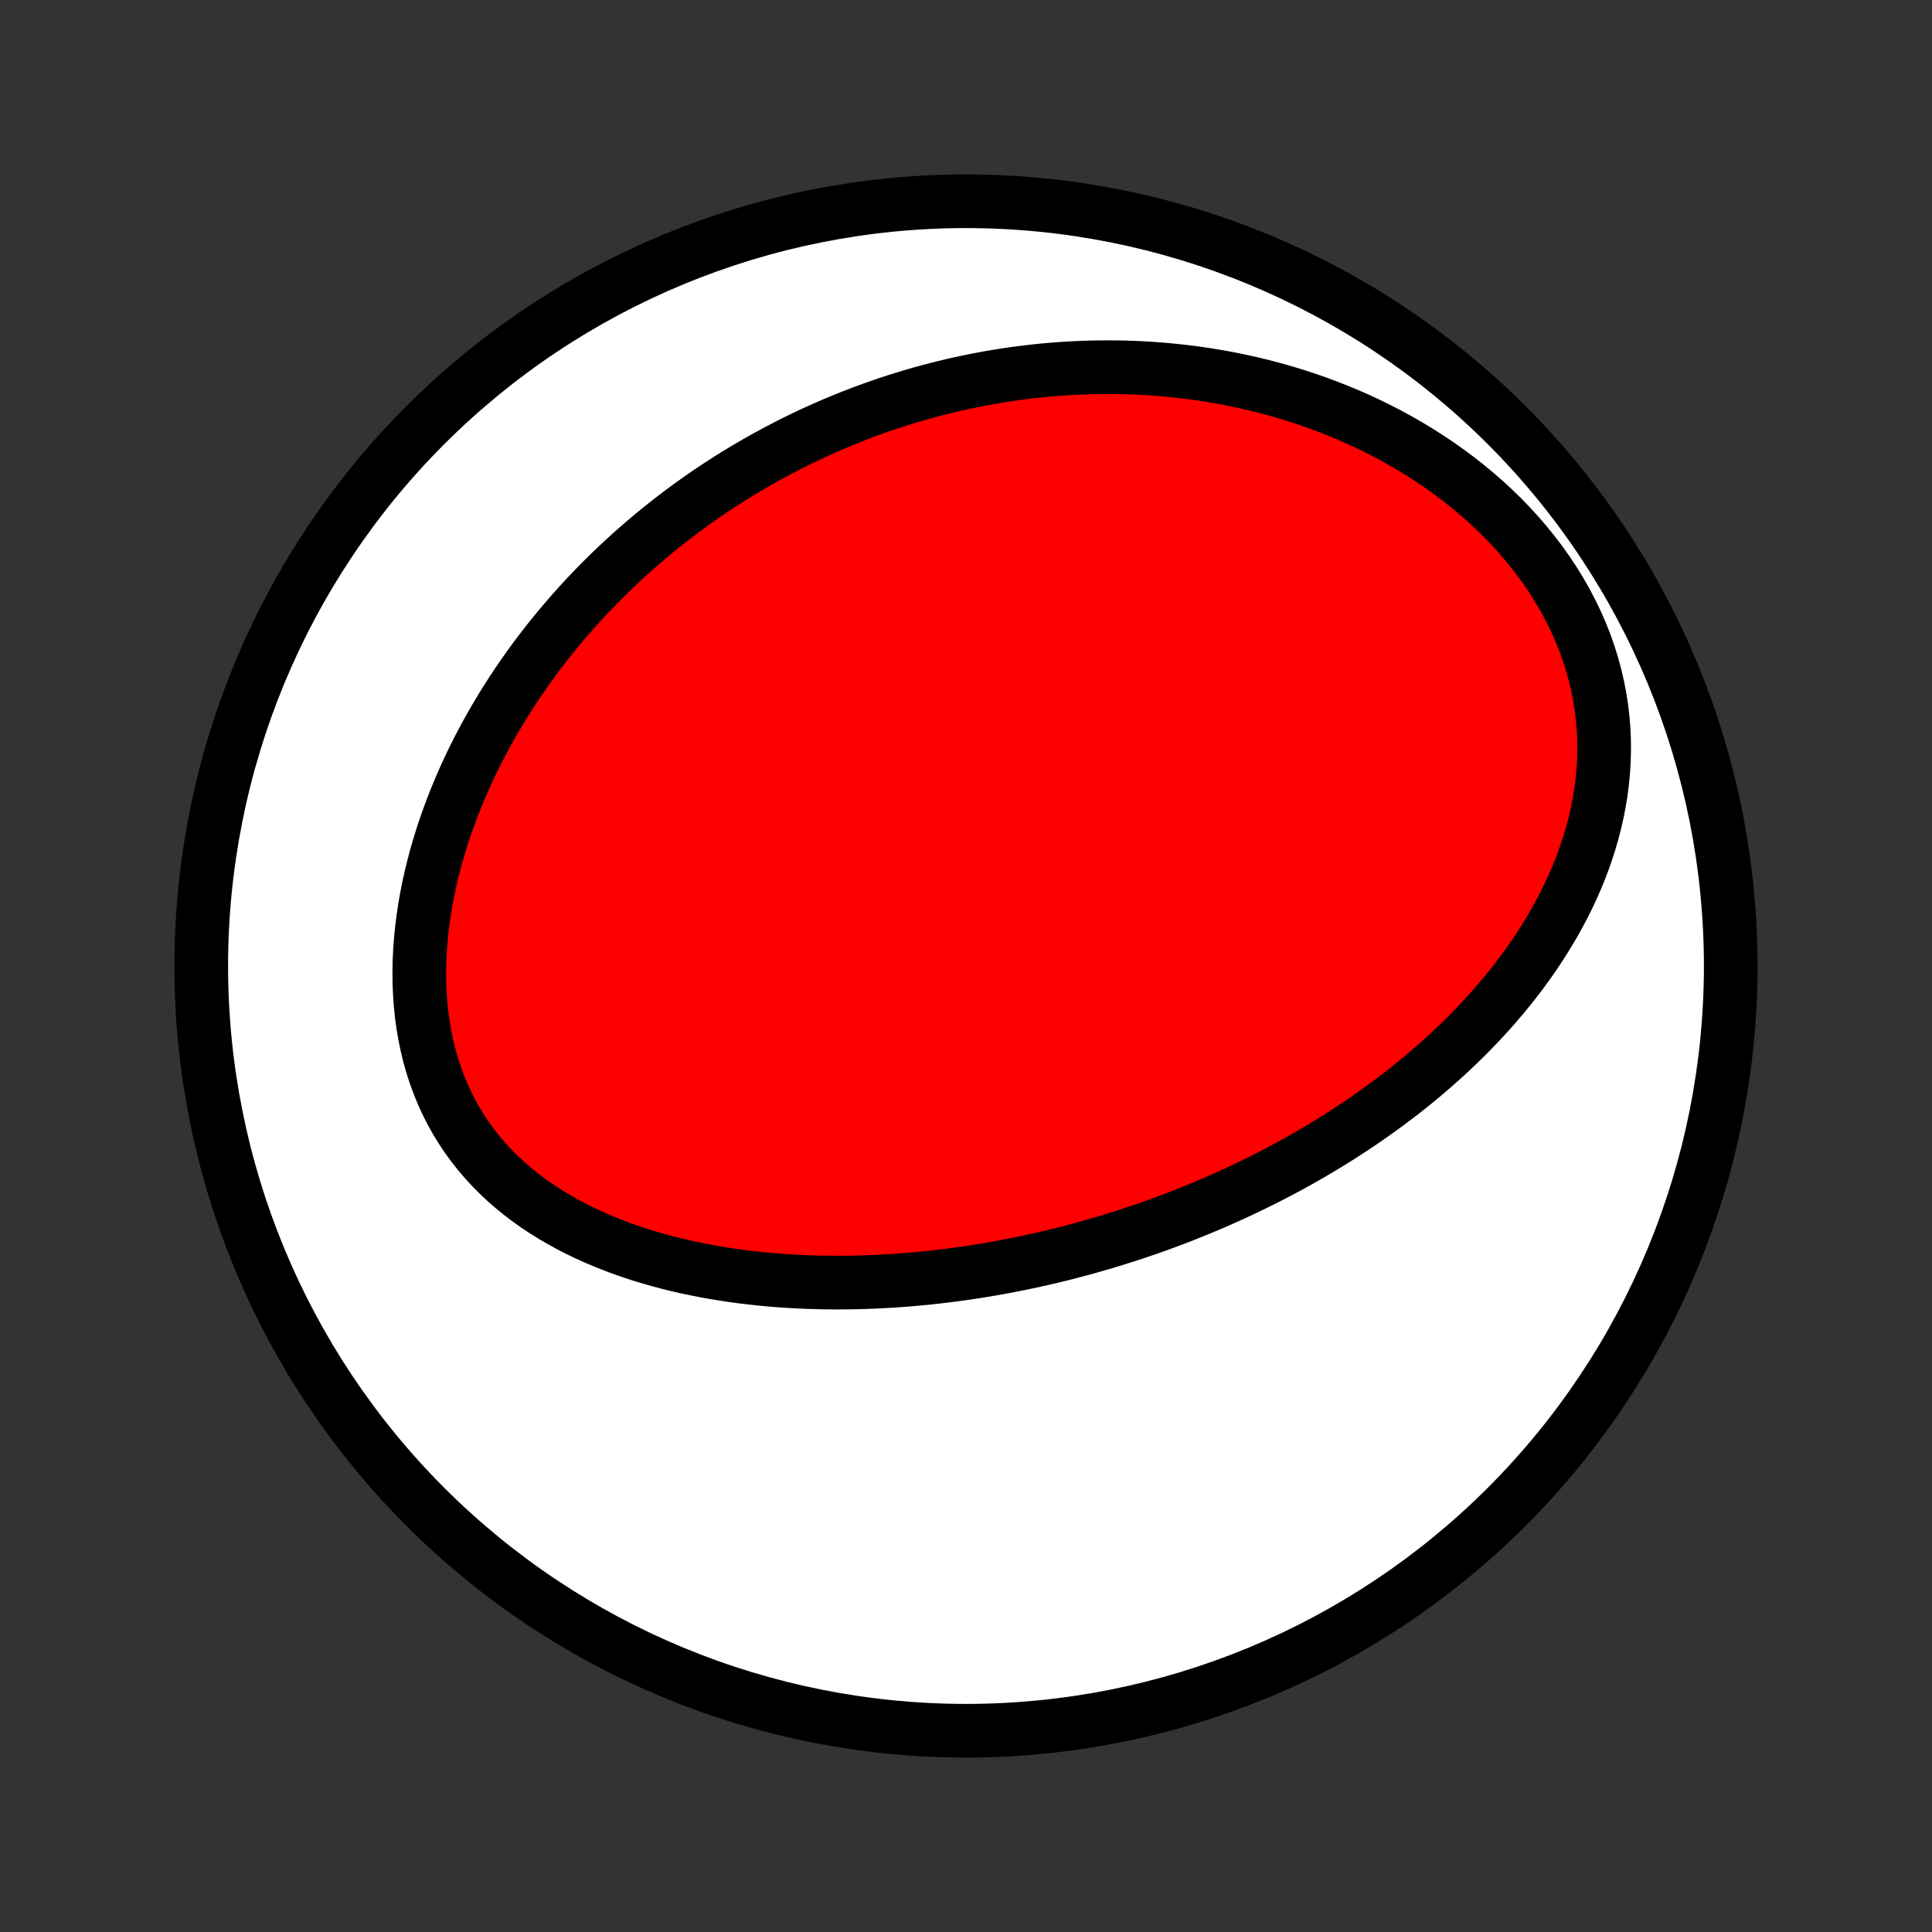 <?xml version="1.0" encoding="utf-8" standalone="no"?>
<!DOCTYPE svg PUBLIC "-//W3C//DTD SVG 1.1//EN"
  "http://www.w3.org/Graphics/SVG/1.1/DTD/svg11.dtd">
<!-- Created with matplotlib (http://matplotlib.org/) -->
<svg height="72pt" version="1.1" viewBox="0 0 72 72" width="72pt" xmlns="http://www.w3.org/2000/svg" xmlns:xlink="http://www.w3.org/1999/xlink">
 <rect x="0" y="0" width="72" height="72" fill="#333333" stroke="none"/>
 <defs>
  <style type="text/css">
*{stroke-linecap:butt;stroke-linejoin:round;}
  </style>
 </defs>
 <g id="figure_1">
  <g id="patch_1">
   <path d="
M0 72
L72 72
L72 0
L0 0
z
" style="fill:none;"/>
  </g>
  <g id="axes_1">
   <g id="PatchCollection_1">
    <defs>
     <path d="
M36 -7.5
C43.558 -7.5 50.808 -10.503 56.153 -15.848
C61.497 -21.192 64.5 -28.442 64.5 -36
C64.5 -43.558 61.497 -50.808 56.153 -56.153
C50.808 -61.497 43.558 -64.5 36 -64.5
C28.442 -64.5 21.192 -61.497 15.848 -56.153
C10.503 -50.808 7.5 -43.558 7.5 -36
C7.5 -28.442 10.503 -21.192 15.848 -15.848
C21.192 -10.503 28.442 -7.5 36 -7.5
z
" id="C0_0_a811fe30f3"/>
     <path d="
M43.26 -26.389
L43.007 -26.298
L42.754 -26.209
L42.5 -26.122
L42.245 -26.036
L41.989 -25.953
L41.732 -25.871
L41.474 -25.791
L41.216 -25.712
L40.956 -25.636
L40.695 -25.561
L40.433 -25.487
L40.17 -25.416
L39.905 -25.346
L39.64 -25.278
L39.373 -25.212
L39.105 -25.148
L38.835 -25.085
L38.564 -25.025
L38.291 -24.966
L38.017 -24.909
L37.742 -24.854
L37.465 -24.8
L37.186 -24.749
L36.906 -24.7
L36.623 -24.652
L36.34 -24.607
L36.054 -24.564
L35.767 -24.523
L35.478 -24.484
L35.187 -24.447
L34.894 -24.413
L34.599 -24.381
L34.303 -24.351
L34.004 -24.324
L33.703 -24.299
L33.401 -24.277
L33.096 -24.258
L32.789 -24.241
L32.481 -24.227
L32.17 -24.216
L31.858 -24.208
L31.543 -24.203
L31.226 -24.201
L30.908 -24.203
L30.587 -24.207
L30.265 -24.216
L29.941 -24.228
L29.614 -24.244
L29.287 -24.263
L28.957 -24.287
L28.626 -24.315
L28.293 -24.347
L27.959 -24.384
L27.623 -24.425
L27.286 -24.471
L26.948 -24.522
L26.61 -24.578
L26.27 -24.639
L25.93 -24.706
L25.589 -24.778
L25.248 -24.856
L24.907 -24.94
L24.566 -25.031
L24.225 -25.128
L23.886 -25.231
L23.547 -25.342
L23.209 -25.459
L22.874 -25.584
L22.54 -25.717
L22.209 -25.857
L21.881 -26.005
L21.555 -26.161
L21.234 -26.326
L20.916 -26.5
L20.604 -26.682
L20.296 -26.873
L19.994 -27.073
L19.698 -27.283
L19.409 -27.503
L19.127 -27.732
L18.853 -27.97
L18.587 -28.219
L18.331 -28.477
L18.083 -28.745
L17.846 -29.023
L17.619 -29.31
L17.403 -29.607
L17.198 -29.913
L17.005 -30.228
L16.824 -30.552
L16.655 -30.884
L16.499 -31.225
L16.356 -31.573
L16.225 -31.928
L16.108 -32.289
L16.004 -32.657
L15.912 -33.031
L15.834 -33.409
L15.768 -33.792
L15.715 -34.178
L15.675 -34.568
L15.647 -34.96
L15.63 -35.355
L15.626 -35.751
L15.632 -36.148
L15.65 -36.546
L15.679 -36.943
L15.718 -37.34
L15.767 -37.737
L15.825 -38.132
L15.893 -38.525
L15.97 -38.916
L16.056 -39.305
L16.15 -39.691
L16.251 -40.074
L16.361 -40.454
L16.477 -40.83
L16.601 -41.203
L16.732 -41.571
L16.868 -41.936
L17.011 -42.297
L17.159 -42.653
L17.313 -43.005
L17.472 -43.352
L17.636 -43.694
L17.805 -44.032
L17.978 -44.365
L18.156 -44.694
L18.337 -45.017
L18.523 -45.336
L18.712 -45.65
L18.904 -45.959
L19.1 -46.263
L19.299 -46.562
L19.501 -46.856
L19.706 -47.146
L19.913 -47.431
L20.123 -47.711
L20.335 -47.987
L20.55 -48.258
L20.767 -48.524
L20.985 -48.785
L21.206 -49.042
L21.429 -49.295
L21.654 -49.544
L21.88 -49.788
L22.108 -50.027
L22.337 -50.263
L22.568 -50.494
L22.801 -50.721
L23.035 -50.944
L23.27 -51.163
L23.507 -51.379
L23.745 -51.59
L23.984 -51.797
L24.224 -52.001
L24.466 -52.201
L24.709 -52.398
L24.953 -52.59
L25.198 -52.779
L25.445 -52.965
L25.692 -53.147
L25.941 -53.326
L26.191 -53.502
L26.442 -53.674
L26.694 -53.843
L26.948 -54.008
L27.202 -54.171
L27.458 -54.33
L27.715 -54.486
L27.973 -54.639
L28.232 -54.789
L28.493 -54.936
L28.755 -55.079
L29.018 -55.22
L29.282 -55.358
L29.548 -55.493
L29.815 -55.625
L30.083 -55.754
L30.353 -55.88
L30.625 -56.003
L30.897 -56.123
L31.172 -56.24
L31.448 -56.355
L31.725 -56.466
L32.004 -56.575
L32.285 -56.681
L32.567 -56.783
L32.851 -56.883
L33.137 -56.98
L33.425 -57.074
L33.714 -57.164
L34.006 -57.252
L34.299 -57.337
L34.594 -57.418
L34.892 -57.497
L35.191 -57.572
L35.492 -57.644
L35.796 -57.713
L36.101 -57.778
L36.409 -57.84
L36.719 -57.899
L37.032 -57.954
L37.346 -58.006
L37.663 -58.054
L37.983 -58.098
L38.304 -58.138
L38.628 -58.175
L38.955 -58.208
L39.284 -58.236
L39.616 -58.26
L39.95 -58.281
L40.286 -58.296
L40.625 -58.308
L40.967 -58.314
L41.311 -58.316
L41.658 -58.314
L42.007 -58.306
L42.359 -58.293
L42.713 -58.275
L43.07 -58.251
L43.429 -58.222
L43.79 -58.187
L44.154 -58.146
L44.52 -58.1
L44.888 -58.047
L45.258 -57.987
L45.631 -57.922
L46.005 -57.849
L46.381 -57.769
L46.759 -57.683
L47.138 -57.589
L47.519 -57.488
L47.9 -57.379
L48.283 -57.262
L48.666 -57.137
L49.05 -57.004
L49.434 -56.862
L49.819 -56.712
L50.203 -56.553
L50.586 -56.386
L50.968 -56.209
L51.349 -56.023
L51.728 -55.828
L52.105 -55.623
L52.48 -55.409
L52.851 -55.185
L53.219 -54.951
L53.583 -54.708
L53.943 -54.455
L54.297 -54.192
L54.645 -53.919
L54.987 -53.637
L55.322 -53.346
L55.65 -53.044
L55.969 -52.734
L56.279 -52.415
L56.58 -52.087
L56.87 -51.75
L57.149 -51.405
L57.417 -51.053
L57.673 -50.693
L57.916 -50.327
L58.145 -49.954
L58.361 -49.575
L58.562 -49.191
L58.749 -48.803
L58.92 -48.41
L59.077 -48.014
L59.217 -47.616
L59.342 -47.215
L59.451 -46.812
L59.544 -46.409
L59.621 -46.005
L59.684 -45.602
L59.73 -45.2
L59.762 -44.799
L59.779 -44.4
L59.781 -44.003
L59.77 -43.609
L59.745 -43.219
L59.707 -42.832
L59.657 -42.449
L59.594 -42.069
L59.52 -41.695
L59.435 -41.325
L59.34 -40.96
L59.235 -40.6
L59.12 -40.245
L58.997 -39.896
L58.865 -39.551
L58.725 -39.213
L58.578 -38.88
L58.423 -38.552
L58.262 -38.23
L58.095 -37.914
L57.922 -37.603
L57.743 -37.298
L57.559 -36.998
L57.371 -36.704
L57.178 -36.415
L56.981 -36.132
L56.781 -35.854
L56.576 -35.581
L56.369 -35.314
L56.158 -35.052
L55.944 -34.795
L55.728 -34.542
L55.51 -34.295
L55.289 -34.053
L55.066 -33.816
L54.842 -33.583
L54.616 -33.354
L54.388 -33.131
L54.158 -32.911
L53.928 -32.696
L53.696 -32.486
L53.463 -32.279
L53.229 -32.077
L52.995 -31.878
L52.759 -31.683
L52.523 -31.492
L52.286 -31.305
L52.048 -31.122
L51.81 -30.942
L51.571 -30.766
L51.332 -30.593
L51.093 -30.423
L50.853 -30.256
L50.613 -30.093
L50.372 -29.933
L50.131 -29.776
L49.89 -29.622
L49.649 -29.471
L49.407 -29.322
L49.165 -29.177
L48.923 -29.034
L48.68 -28.894
L48.438 -28.756
L48.195 -28.621
L47.952 -28.489
L47.708 -28.359
L47.465 -28.231
L47.221 -28.106
L46.976 -27.983
L46.731 -27.862
L46.486 -27.744
L46.241 -27.627
L45.995 -27.513
L45.749 -27.401
L45.503 -27.291
L45.256 -27.183
L45.008 -27.077
L44.76 -26.973
L44.512 -26.871
L44.263 -26.771
L44.013 -26.672
L43.762 -26.576
z
" id="C0_1_3befe6d719"/>
    </defs>
    <g clip-path="url(#p1bffca34e9)">
     <use style="fill:#ffffff;stroke:#000000;stroke-width:2.0;" x="0.0" xlink:href="#C0_0_a811fe30f3" y="72.0"/>
    </g>
    <g clip-path="url(#p1bffca34e9)">
     <use style="fill:#ff0000;stroke:#000000;stroke-width:2.0;" x="0.0" xlink:href="#C0_1_3befe6d719" y="72.0"/>
    </g>
   </g>
  </g>
 </g>
 <defs>
  <clipPath id="p1bffca34e9">
   <rect height="72.0" width="72.0" x="0.0" y="0.0"/>
  </clipPath>
 </defs>
</svg>
